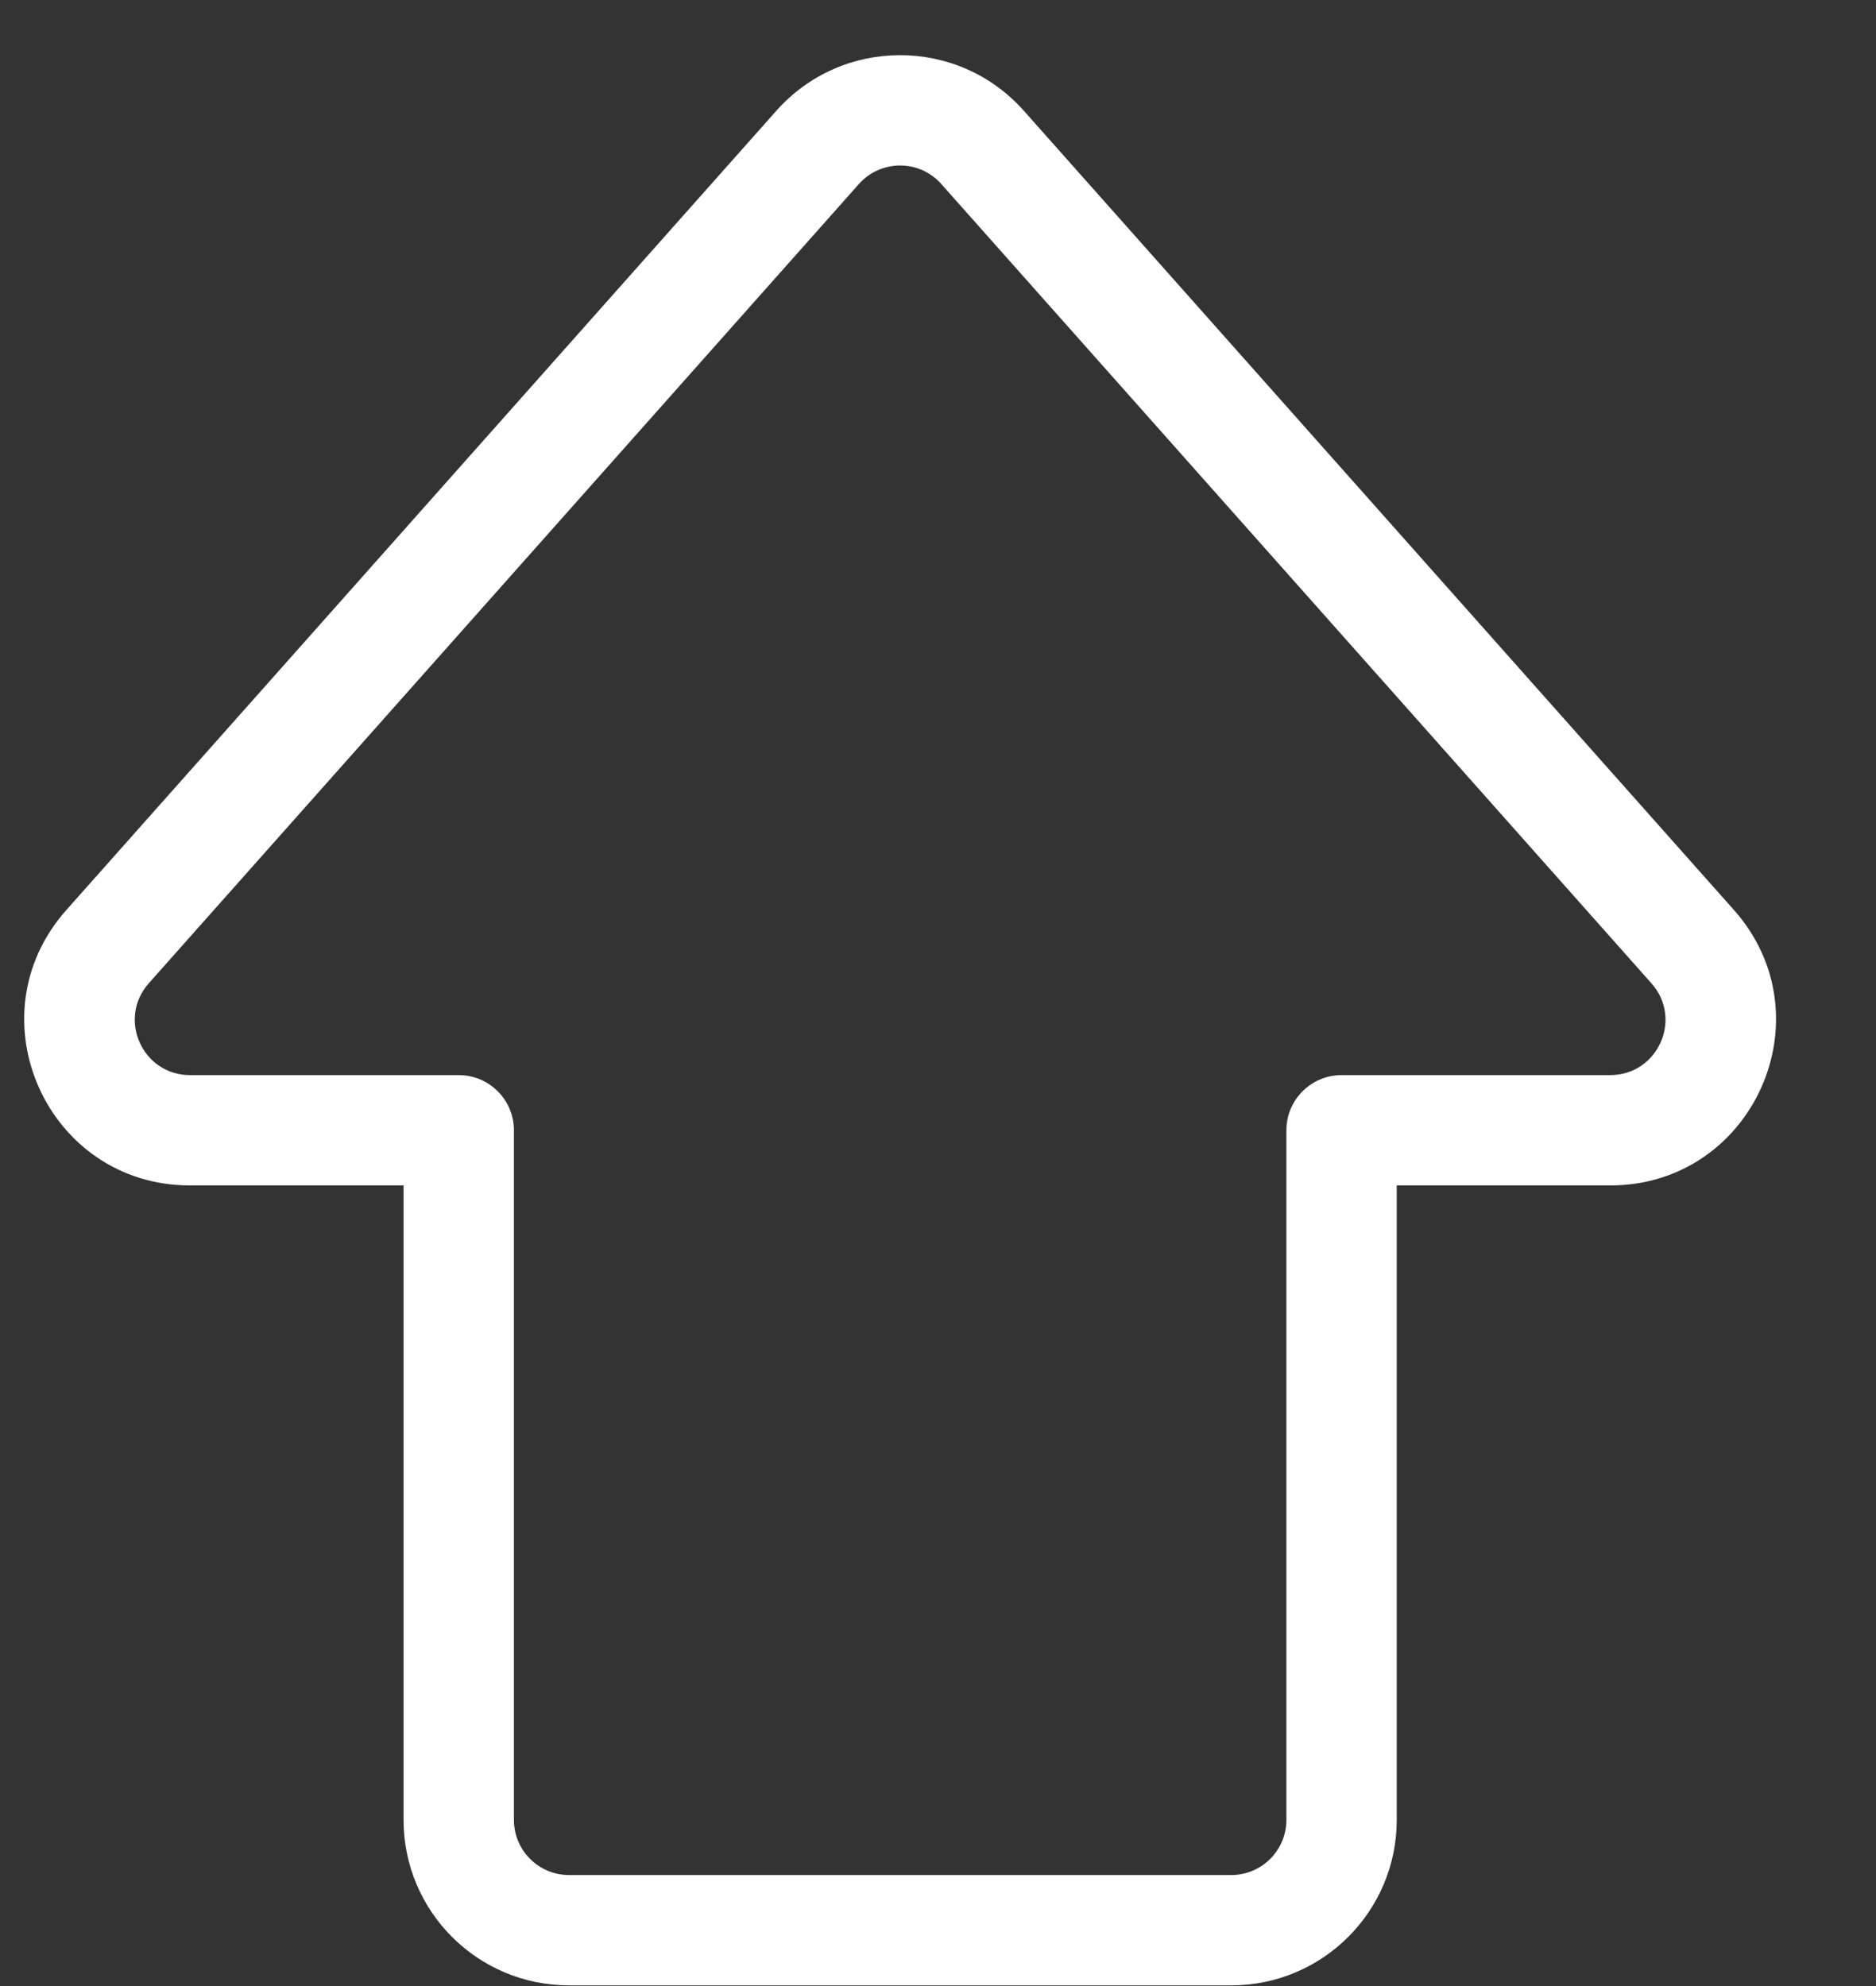 <svg width="17" height="18" viewBox="0 0 17 18" fill="none" xmlns="http://www.w3.org/2000/svg">
<rect x="0" y="0" width="17" height="18" fill="#333333" stroke="none"/>
<path fill-rule="evenodd" clip-rule="evenodd" d="M8.53 1.668C8.332 1.444 7.982 1.444 7.783 1.668L1.348 8.912C1.062 9.235 1.291 9.744 1.722 9.744H4.157C4.433 9.744 4.657 9.968 4.657 10.244V16.494C4.657 16.77 4.881 16.994 5.157 16.994H11.157C11.433 16.994 11.657 16.77 11.657 16.494V10.244C11.657 9.968 11.881 9.744 12.157 9.744H14.591C15.023 9.744 15.252 9.235 14.965 8.912L8.53 1.668L8.904 1.336L8.53 1.668ZM7.035 1.004C7.632 0.332 8.681 0.332 9.278 1.004L15.713 8.248C16.572 9.216 15.885 10.744 14.591 10.744H12.657V16.494C12.657 17.323 11.985 17.994 11.157 17.994H5.157C4.328 17.994 3.657 17.323 3.657 16.494V10.744H1.722C0.428 10.744 -0.259 9.216 0.601 8.248L7.035 1.004Z" fill="white"/>
</svg>
